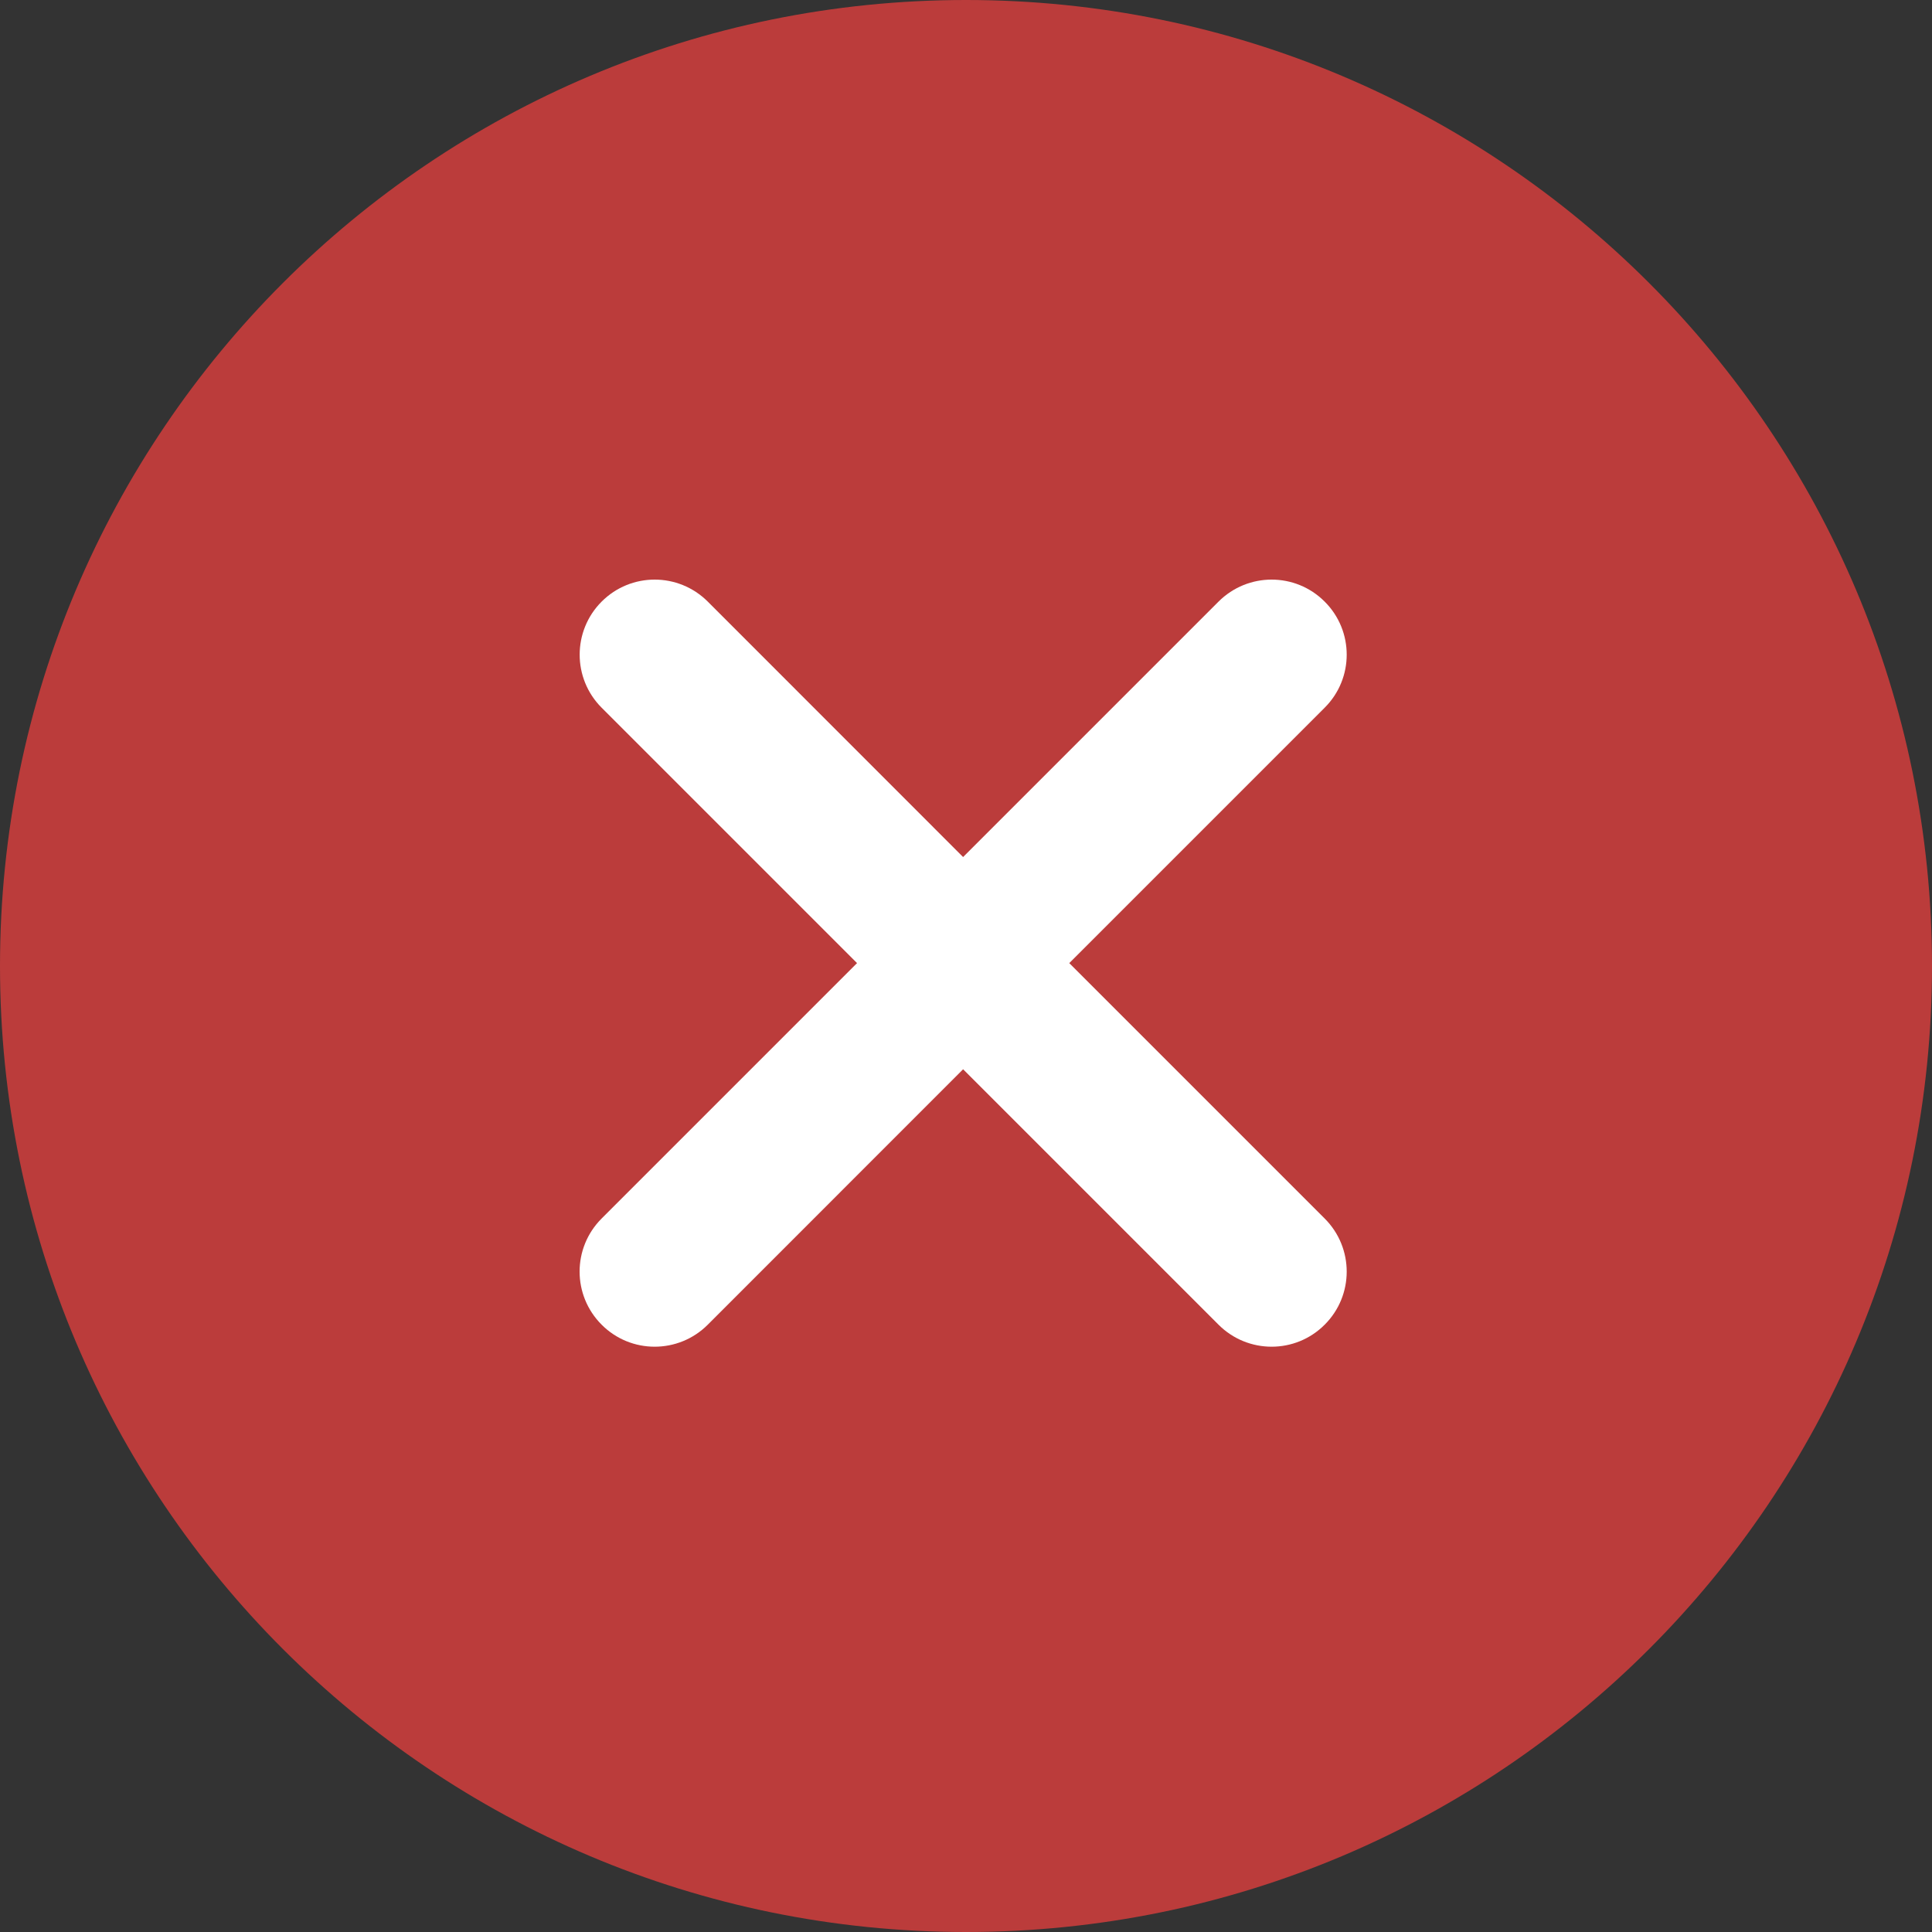 <?xml version="1.0" encoding="UTF-8" standalone="no"?>
<svg width="25px" height="25px" viewBox="0 0 20 20" version="1.1" aria-labelledby="cancelled-icon-fkw" xmlns="http://www.w3.org/2000/svg" xmlns:xlink="http://www.w3.org/1999/xlink">
    <rect x="0" y="0" width="20" height="20" fill="#333333" stroke="none"/>
    <!-- Generator: sketchtool 41.2 (35397) - http://www.bohemiancoding.com/sketch -->
    <title id="cancelled-icon-fkw">cancelled</title>
    <desc>Created with sketchtool.</desc>
    <defs></defs>
    <g id="Symbols" stroke="none" stroke-width="1" fill="none" fill-rule="evenodd">
        <g id="d---Order-History-FINAL-" transform="translate(-1036, -358)">
            <g id="cancelled">
                <g transform="translate(1036, 358)">
                    <g>
                        <path d="M20,10 C20,15.523 15.523,20 10,20 C4.477,20 0,15.523 0,10 C0,4.477 4.477,0 10,0 C15.523,0 20,4.477 20,10" id="Fill-1" fill="#BB3C3B"></path>
                        <g id="Group-5" transform="translate(0, 0.372)"></g>
                        <path d="M6.228,13.713 C5.924,13.409 5.924,12.918 6.228,12.614 L8.872,9.97 L6.228,7.326 C5.925,7.023 5.925,6.531 6.228,6.228 C6.531,5.924 7.023,5.924 7.327,6.228 L9.97,8.872 L12.614,6.228 C12.918,5.924 13.41,5.924 13.713,6.228 C14.017,6.531 14.017,7.023 13.713,7.326 L11.069,9.97 L13.713,12.614 C14.017,12.918 14.017,13.41 13.713,13.713 C13.41,14.017 12.918,14.017 12.614,13.713 L9.97,11.069 L7.327,13.713 C7.023,14.017 6.531,14.017 6.228,13.713" id="Fill-6" fill="#FFFFFF"></path>
                    </g>
                </g>
            </g>
        </g>
    </g>
</svg>
